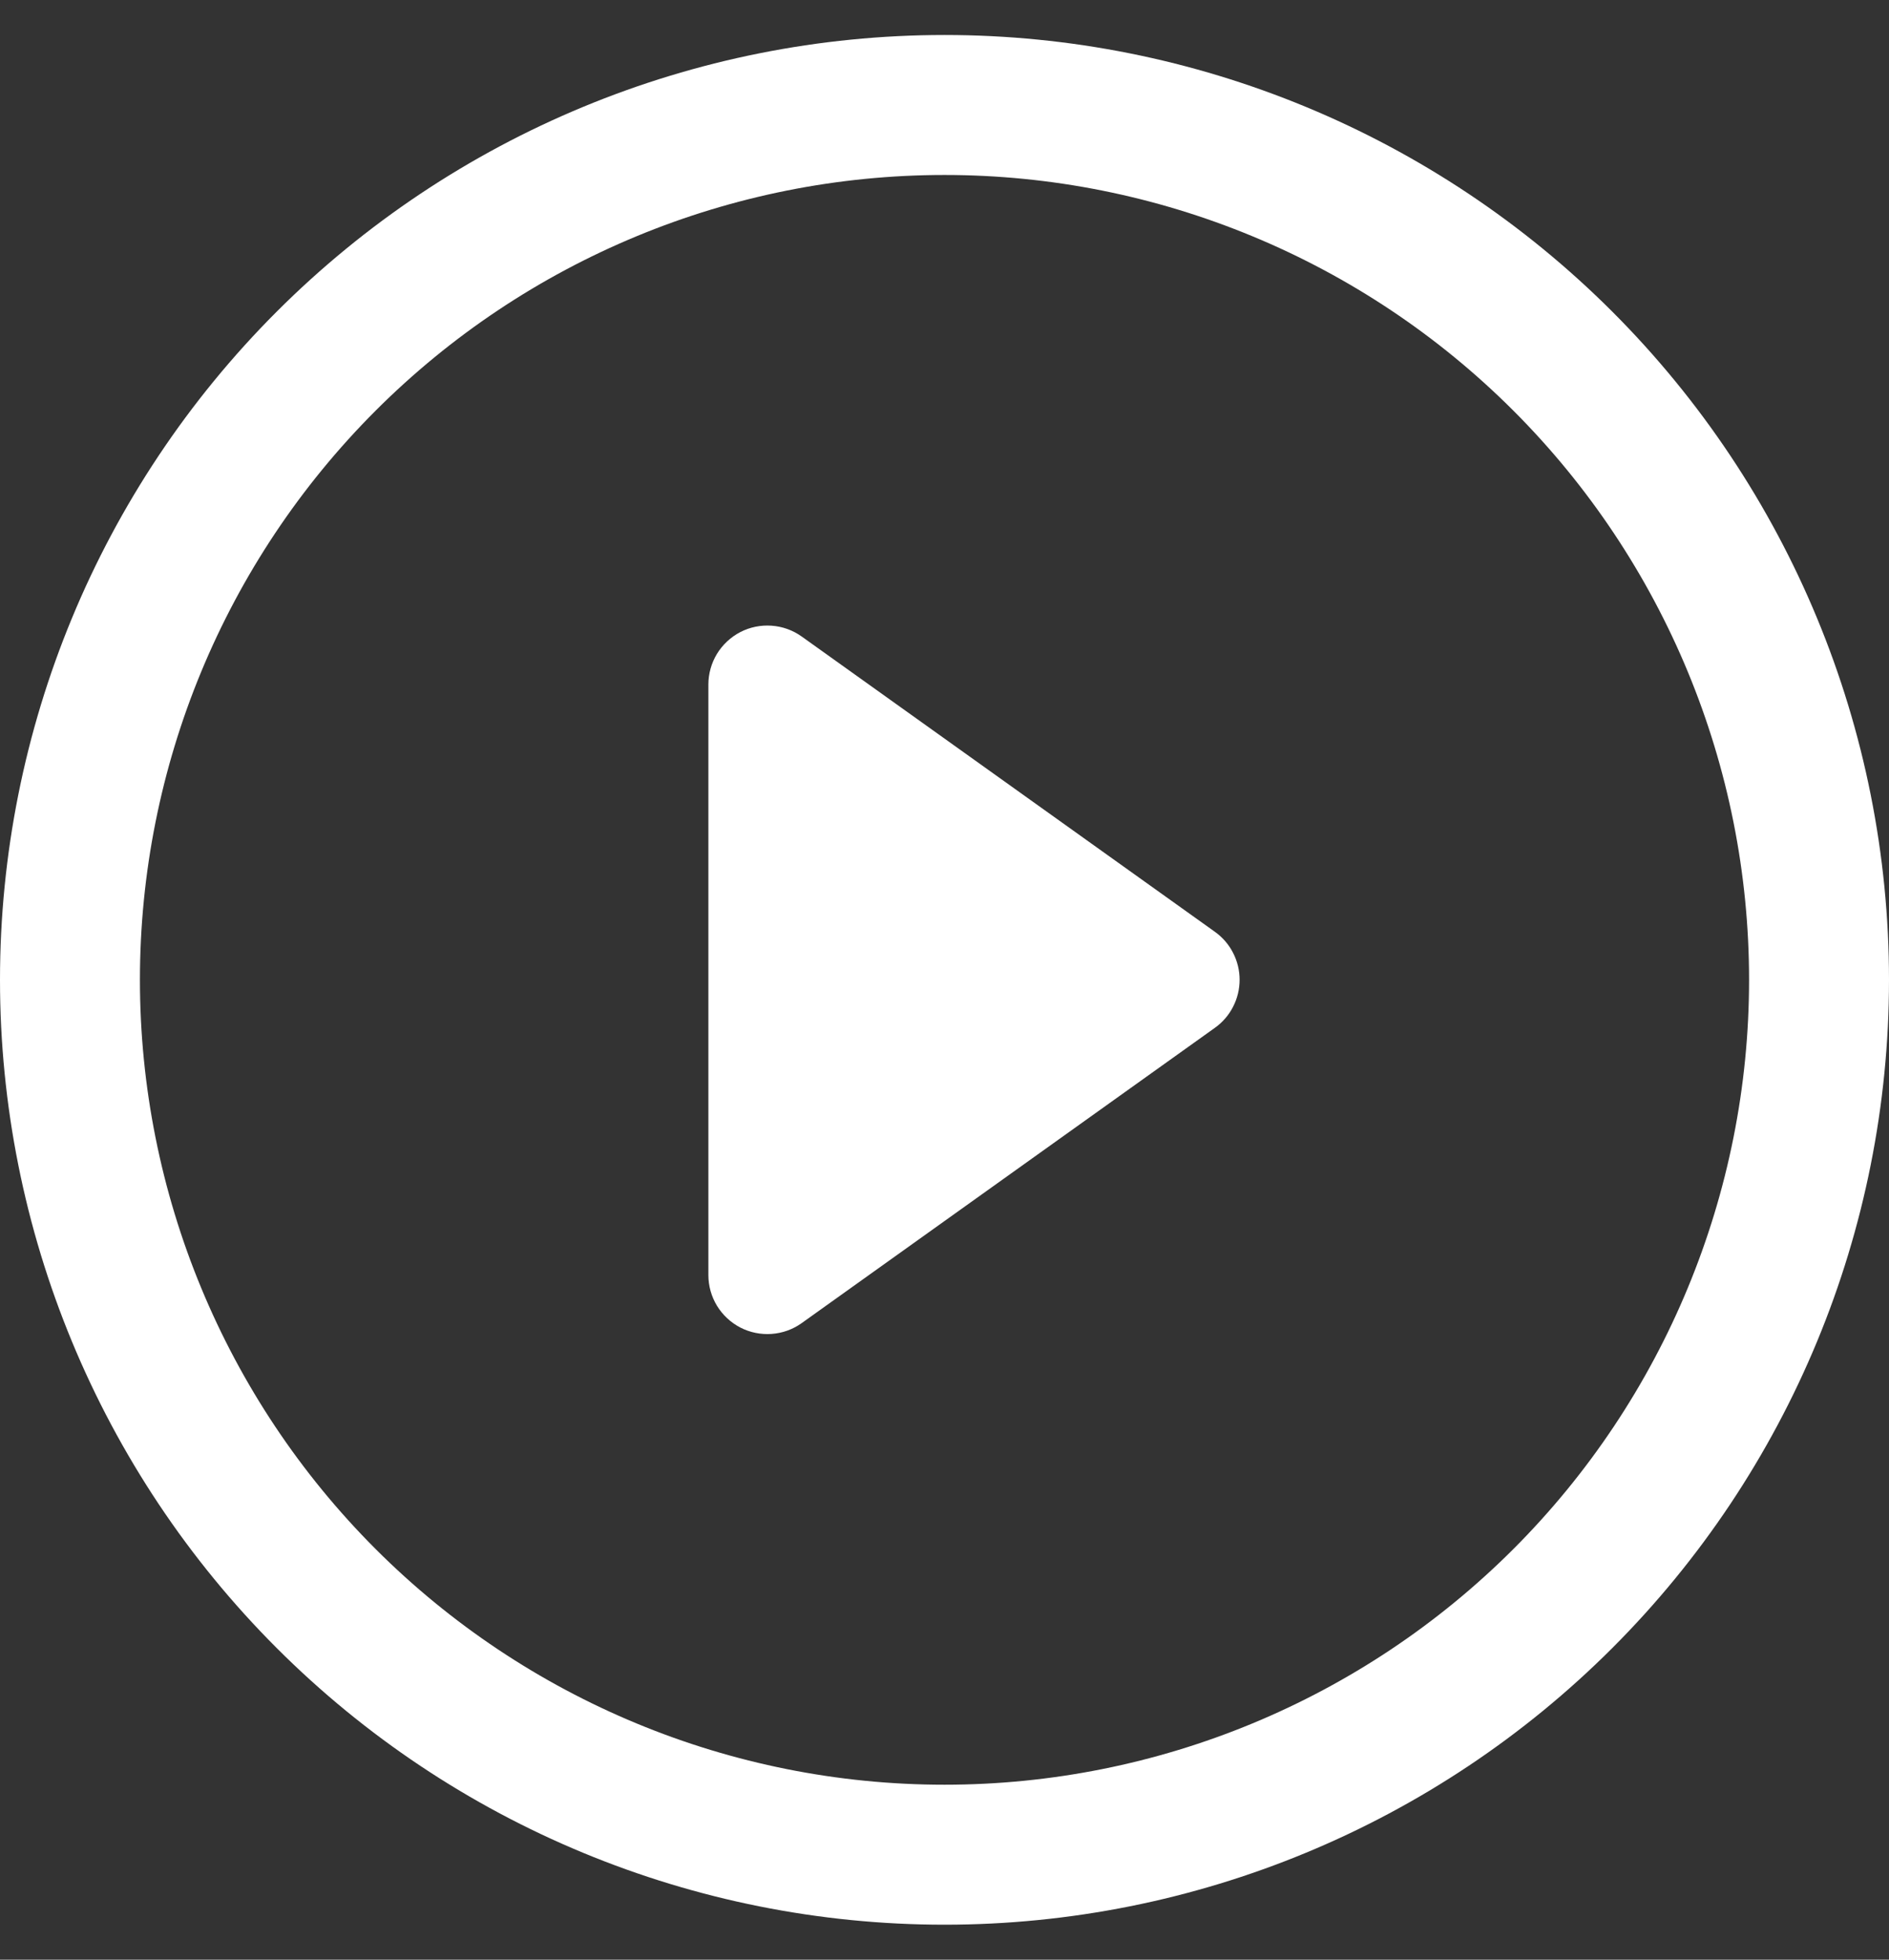 <svg width="27" height="28" viewBox="0 0 27 28" fill="none" xmlns="http://www.w3.org/2000/svg">
<rect x="0" y="0" width="27" height="28" fill="#333333" stroke="none"/>
<g clip-path="url(#clip0_1769_1226)">
<path d="M26 14C26 17.315 24.683 20.495 22.339 22.839C19.995 25.183 16.815 26.5 13.5 26.5C10.185 26.5 7.005 25.183 4.661 22.839C2.317 20.495 1 17.315 1 14C1 10.685 2.317 7.505 4.661 5.161C7.005 2.817 10.185 1.5 13.5 1.5C16.815 1.5 19.995 2.817 22.339 5.161C24.683 7.505 26 10.685 26 14Z" stroke="white" stroke-width="2"/>
<path d="M11.029 8.94C11.184 8.951 11.332 9.004 11.458 9.094L17.364 13.313C17.474 13.391 17.563 13.494 17.624 13.613C17.686 13.733 17.718 13.865 17.718 13.999C17.718 14.134 17.686 14.266 17.624 14.386C17.563 14.505 17.474 14.608 17.364 14.686L11.458 18.905C11.332 18.995 11.184 19.048 11.029 19.059C10.874 19.07 10.72 19.039 10.582 18.968C10.445 18.897 10.329 18.789 10.248 18.657C10.168 18.525 10.125 18.373 10.125 18.218V9.781C10.125 9.626 10.168 9.474 10.248 9.342C10.329 9.21 10.445 9.102 10.582 9.031C10.72 8.96 10.874 8.929 11.029 8.94Z" fill="white"/>
</g>
<defs>
<clipPath id="clip0_1769_1226">
<rect width="27" height="27" fill="white" transform="translate(0 0.5)"/>
</clipPath>
</defs>
</svg>
